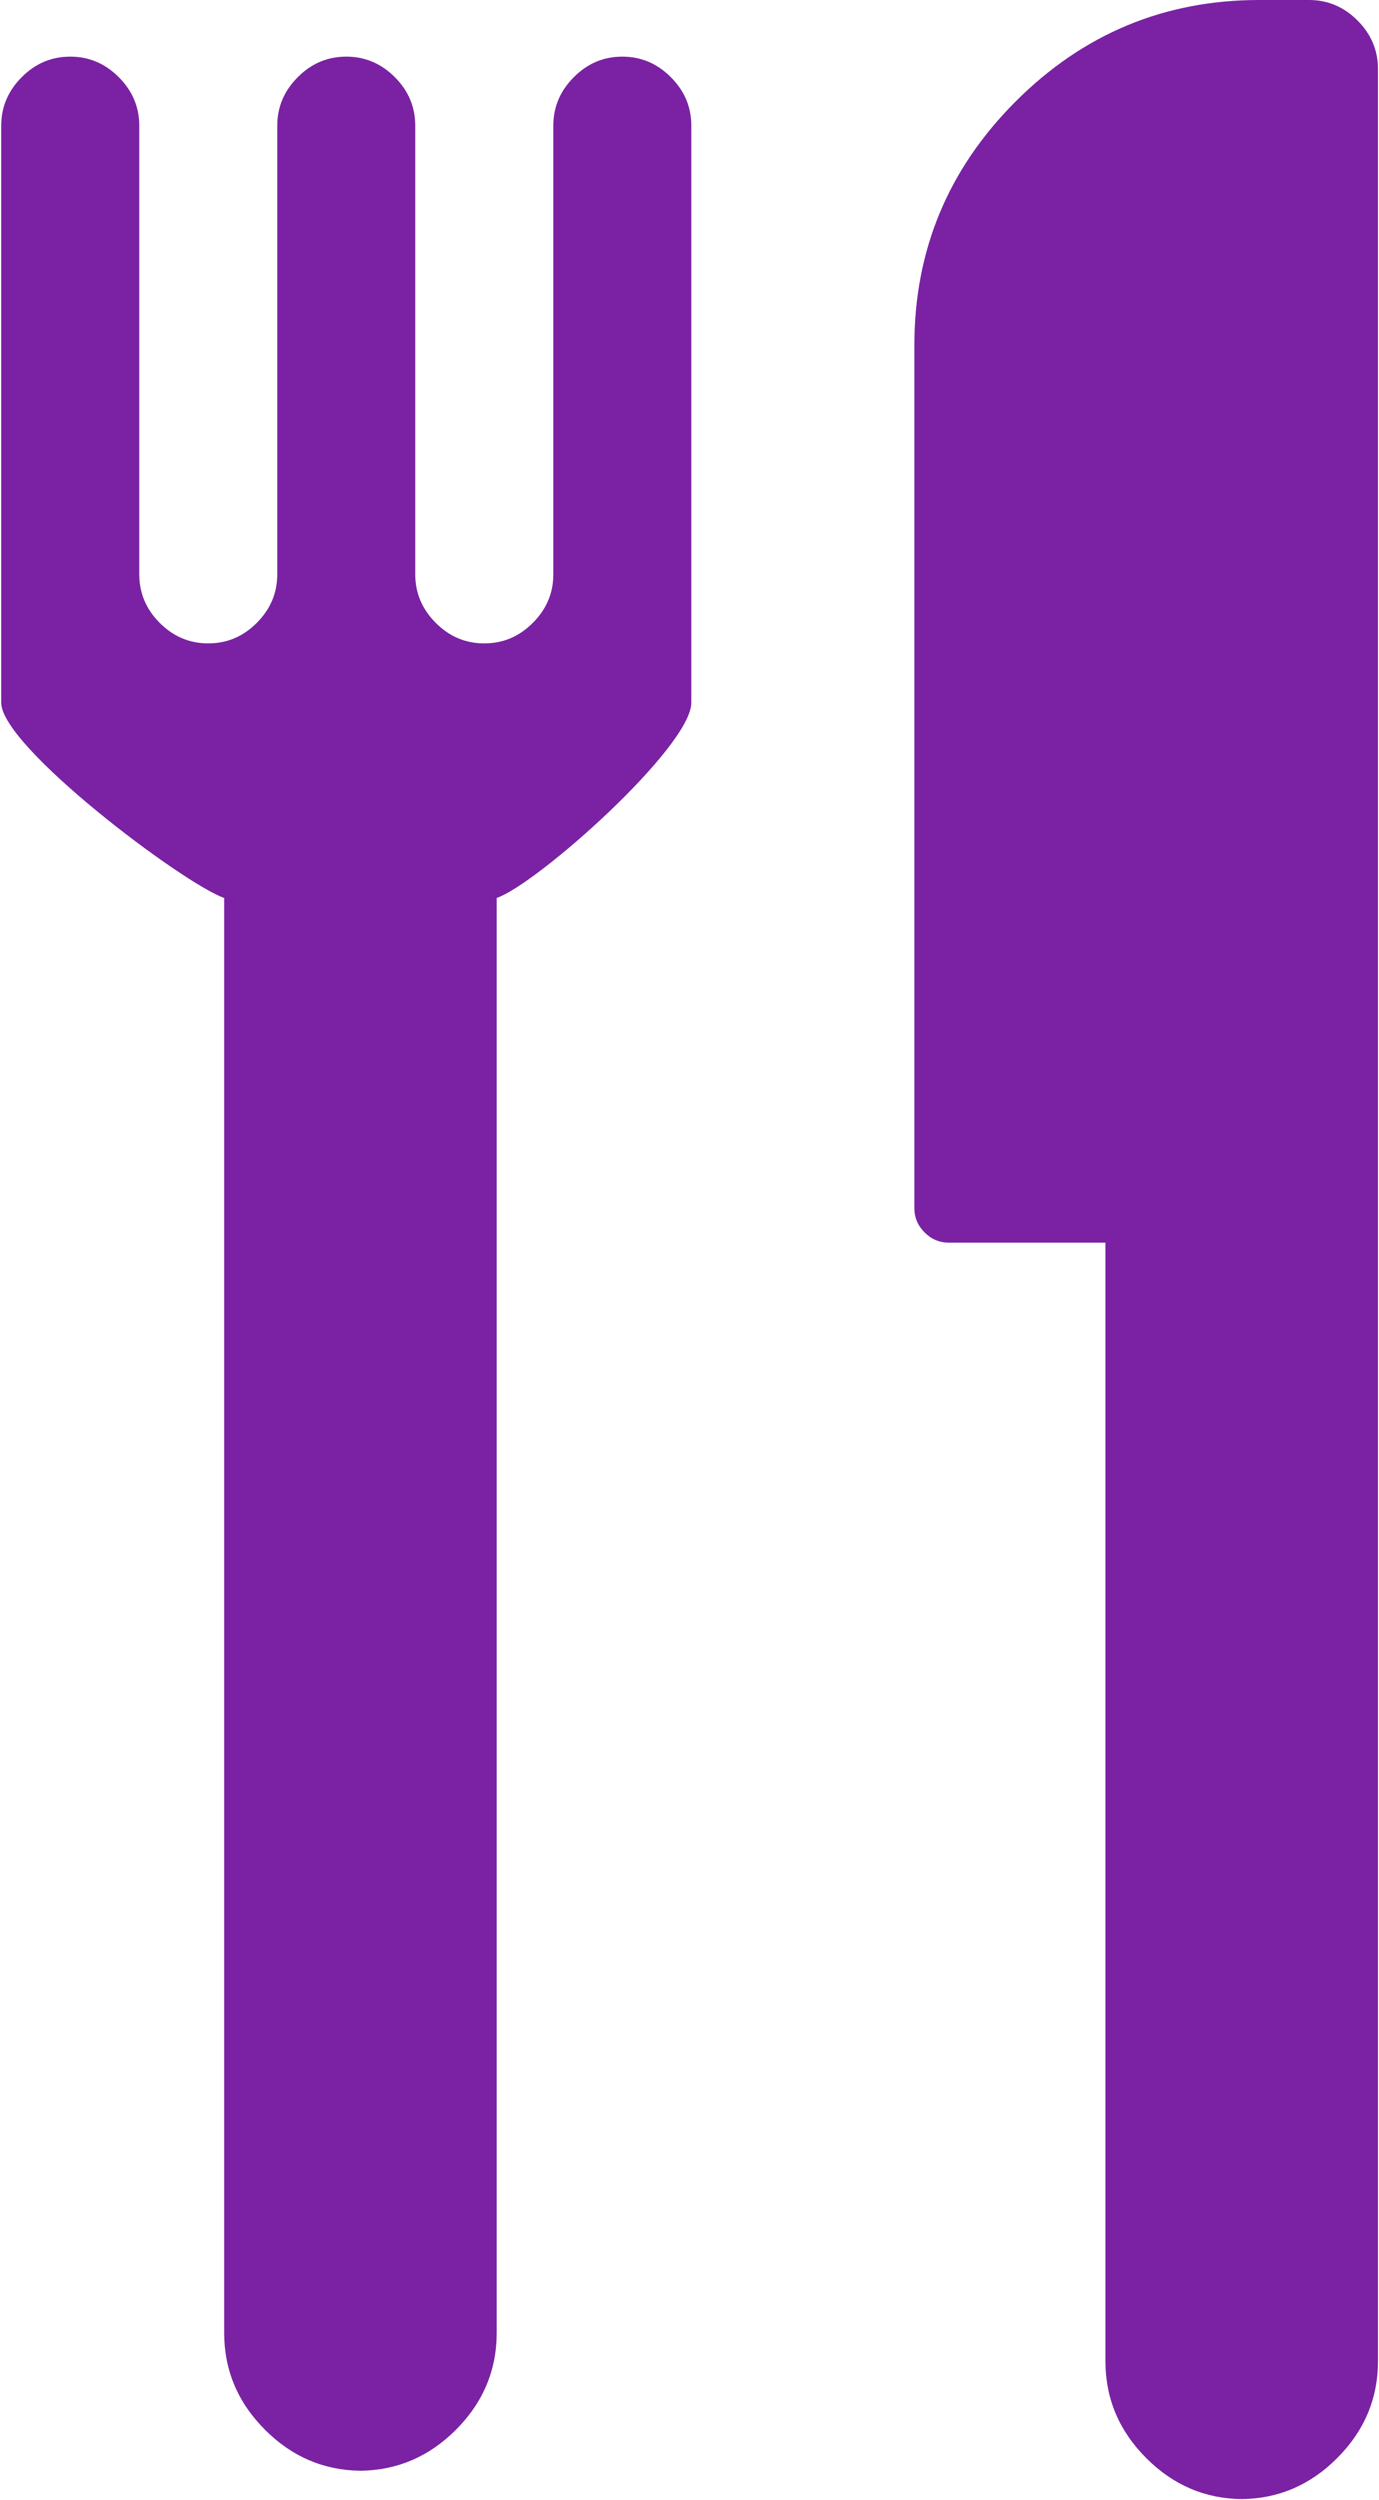 <?xml version="1.0" encoding="UTF-8" standalone="no"?>
<svg width="16px" height="29px" viewBox="0 0 16 29" version="1.1" xmlns="http://www.w3.org/2000/svg" xmlns:xlink="http://www.w3.org/1999/xlink">
    <!-- Generator: sketchtool 3.7.2 (28276) - http://www.bohemiancoding.com/sketch -->
    <title>6CBA3F5C-74D3-4D0D-9872-AD415BDAB701</title>
    <desc>Created with sketchtool.</desc>
    <defs></defs>
    <g id="Page-1" stroke="none" stroke-width="1" fill="none" fill-rule="evenodd">
        <g id="Venue-Detail" transform="translate(-687, -290)" fill="#7A22A3">
            <g id="Rectangle-1-+-Velvet-Revolver:-+-Rectangle-2-+-MUSIC-CONCERT-+-More-info" transform="translate(150, 266)">
                <g id="More-info" transform="translate(458, 0)">
                    <g id="food-icon" transform="translate(79, 24)">
                        <path d="M2.601,10.416 L2.601,27.059 C2.601,27.493 2.759,27.869 3.077,28.186 C3.388,28.497 3.757,28.654 4.182,28.659 C4.607,28.654 4.976,28.497 5.288,28.186 C5.605,27.869 5.763,27.493 5.763,27.059 L5.763,10.416 C6.239,10.25 8.021,8.661 8.021,8.151 L8.021,1.458 C8.021,1.241 7.942,1.053 7.783,0.895 C7.625,0.736 7.437,0.657 7.22,0.657 C7.003,0.657 6.816,0.736 6.658,0.895 C6.499,1.054 6.42,1.241 6.42,1.458 L6.42,6.662 C6.42,6.88 6.34,7.067 6.182,7.225 C6.023,7.384 5.836,7.463 5.619,7.463 C5.402,7.463 5.214,7.384 5.056,7.225 C4.898,7.067 4.818,6.879 4.818,6.662 L4.818,1.458 C4.818,1.241 4.739,1.053 4.581,0.895 C4.422,0.736 4.234,0.657 4.018,0.657 C3.801,0.657 3.613,0.736 3.455,0.895 C3.296,1.054 3.217,1.241 3.217,1.458 L3.217,6.662 C3.217,6.88 3.137,7.067 2.979,7.225 C2.821,7.384 2.633,7.463 2.416,7.463 C2.199,7.463 2.012,7.384 1.853,7.225 C1.695,7.067 1.616,6.879 1.616,6.662 L1.616,1.458 C1.616,1.241 1.536,1.053 1.378,0.895 C1.219,0.736 1.032,0.657 0.815,0.657 C0.598,0.657 0.41,0.736 0.252,0.895 C0.094,1.054 0.014,1.241 0.014,1.458 L0.014,8.151 C0.014,8.661 2.125,10.249 2.601,10.416 L2.601,10.416 Z" id="Shape"></path>
                        <path id="Shape"></path>
                        <path id="Shape"></path>
                        <path d="M11.009,14.414 L12.826,14.414 L12.826,27.388 C12.826,27.822 12.984,28.197 13.301,28.514 C13.613,28.826 13.982,28.983 14.407,28.988 C14.832,28.983 15.201,28.826 15.513,28.514 C15.83,28.197 15.988,27.822 15.988,27.388 L15.988,0.801 C15.988,0.584 15.909,0.396 15.751,0.238 C15.592,0.079 15.405,0 15.188,0 L14.612,0 C13.511,0 12.569,0.392 11.785,1.176 C11.001,1.96 10.609,2.903 10.609,4.004 L10.609,14.013 C10.609,14.122 10.648,14.216 10.727,14.295 C10.806,14.374 10.9,14.414 11.009,14.414 L11.009,14.414 Z" id="Shape"></path>
                    </g>
                </g>
            </g>
        </g>
    </g>
</svg>